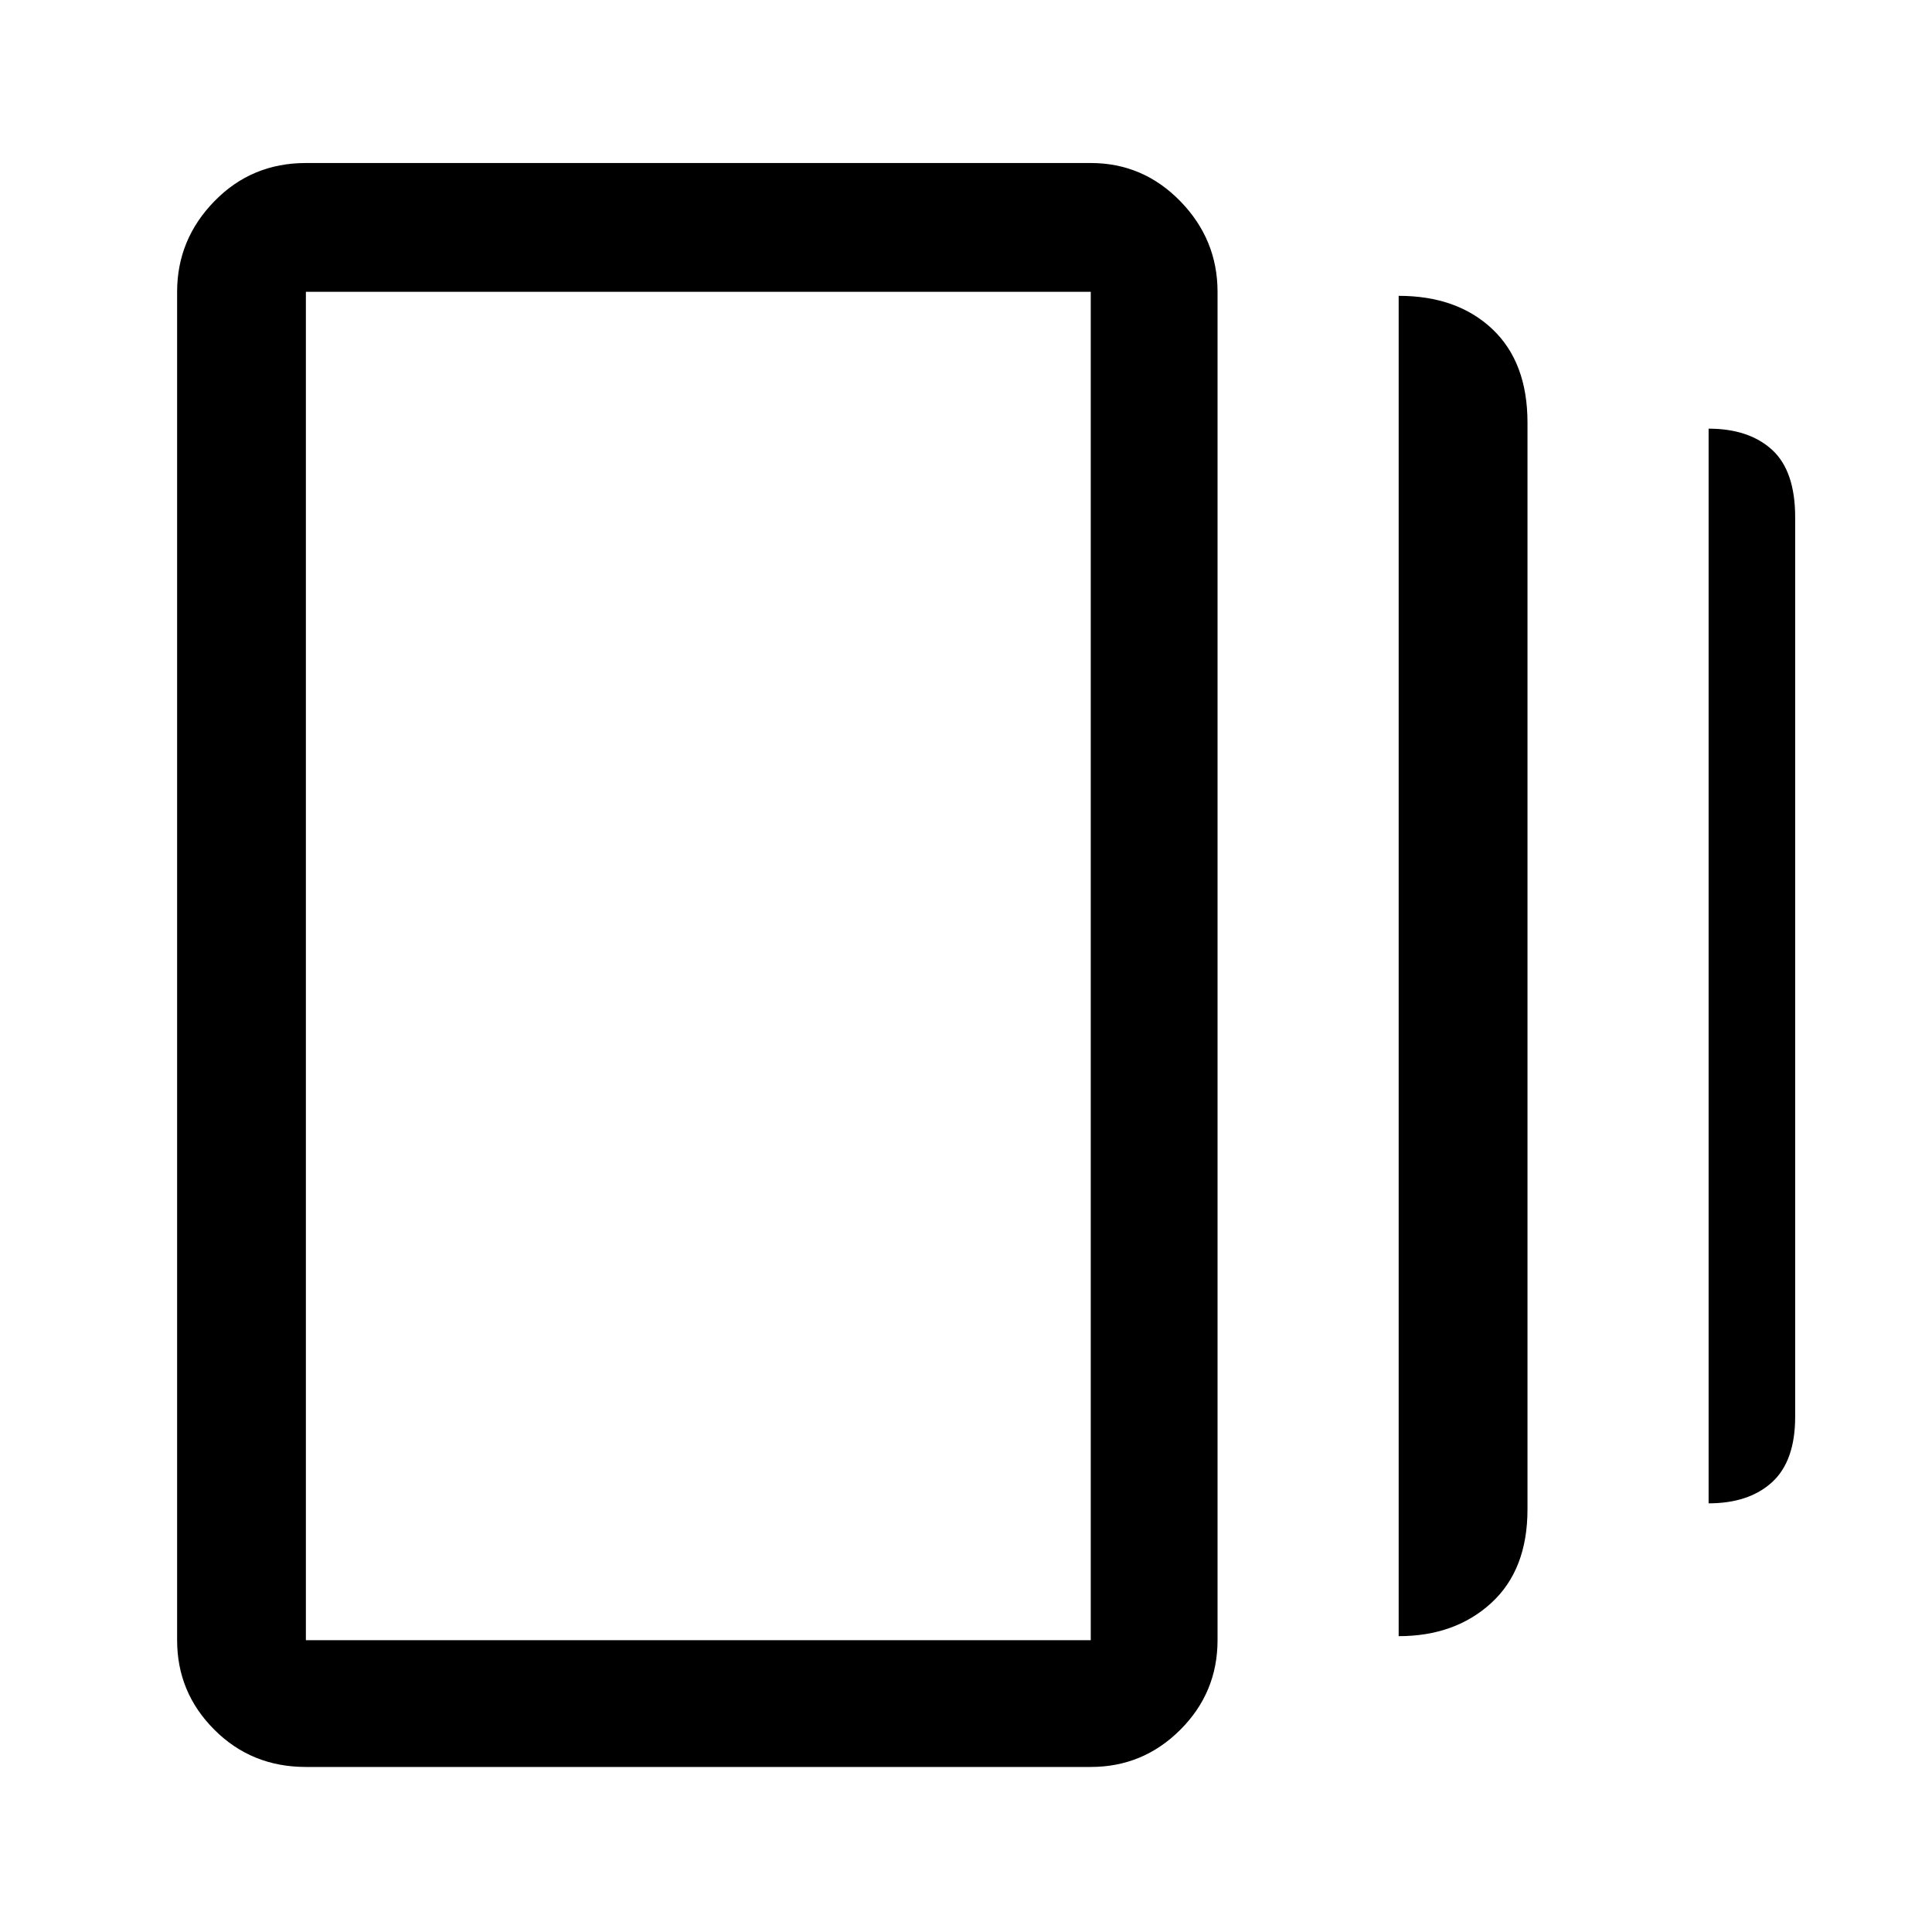 <svg xmlns="http://www.w3.org/2000/svg" height="40" width="40"><path d="M28.958 33.875V6.125q1.209 0 1.938.687.729.688.729 1.938v22.5q0 1.25-.75 1.938-.75.687-1.917.687ZM6.333 36.583q-1.125 0-1.895-.771-.771-.77-.771-1.854V6.042q0-1.084.771-1.875.77-.792 1.895-.792h16.25q1.084 0 1.855.792.77.791.77 1.875v27.916q0 1.084-.77 1.854-.771.771-1.855.771Zm29.042-5.458V8.875q.833 0 1.313.437.479.438.479 1.396v18.625q0 .917-.479 1.355-.48.437-1.313.437ZM6.333 33.958h16.25V6.042H6.333v27.916Zm0-27.916v27.916V6.042Z"/></svg>